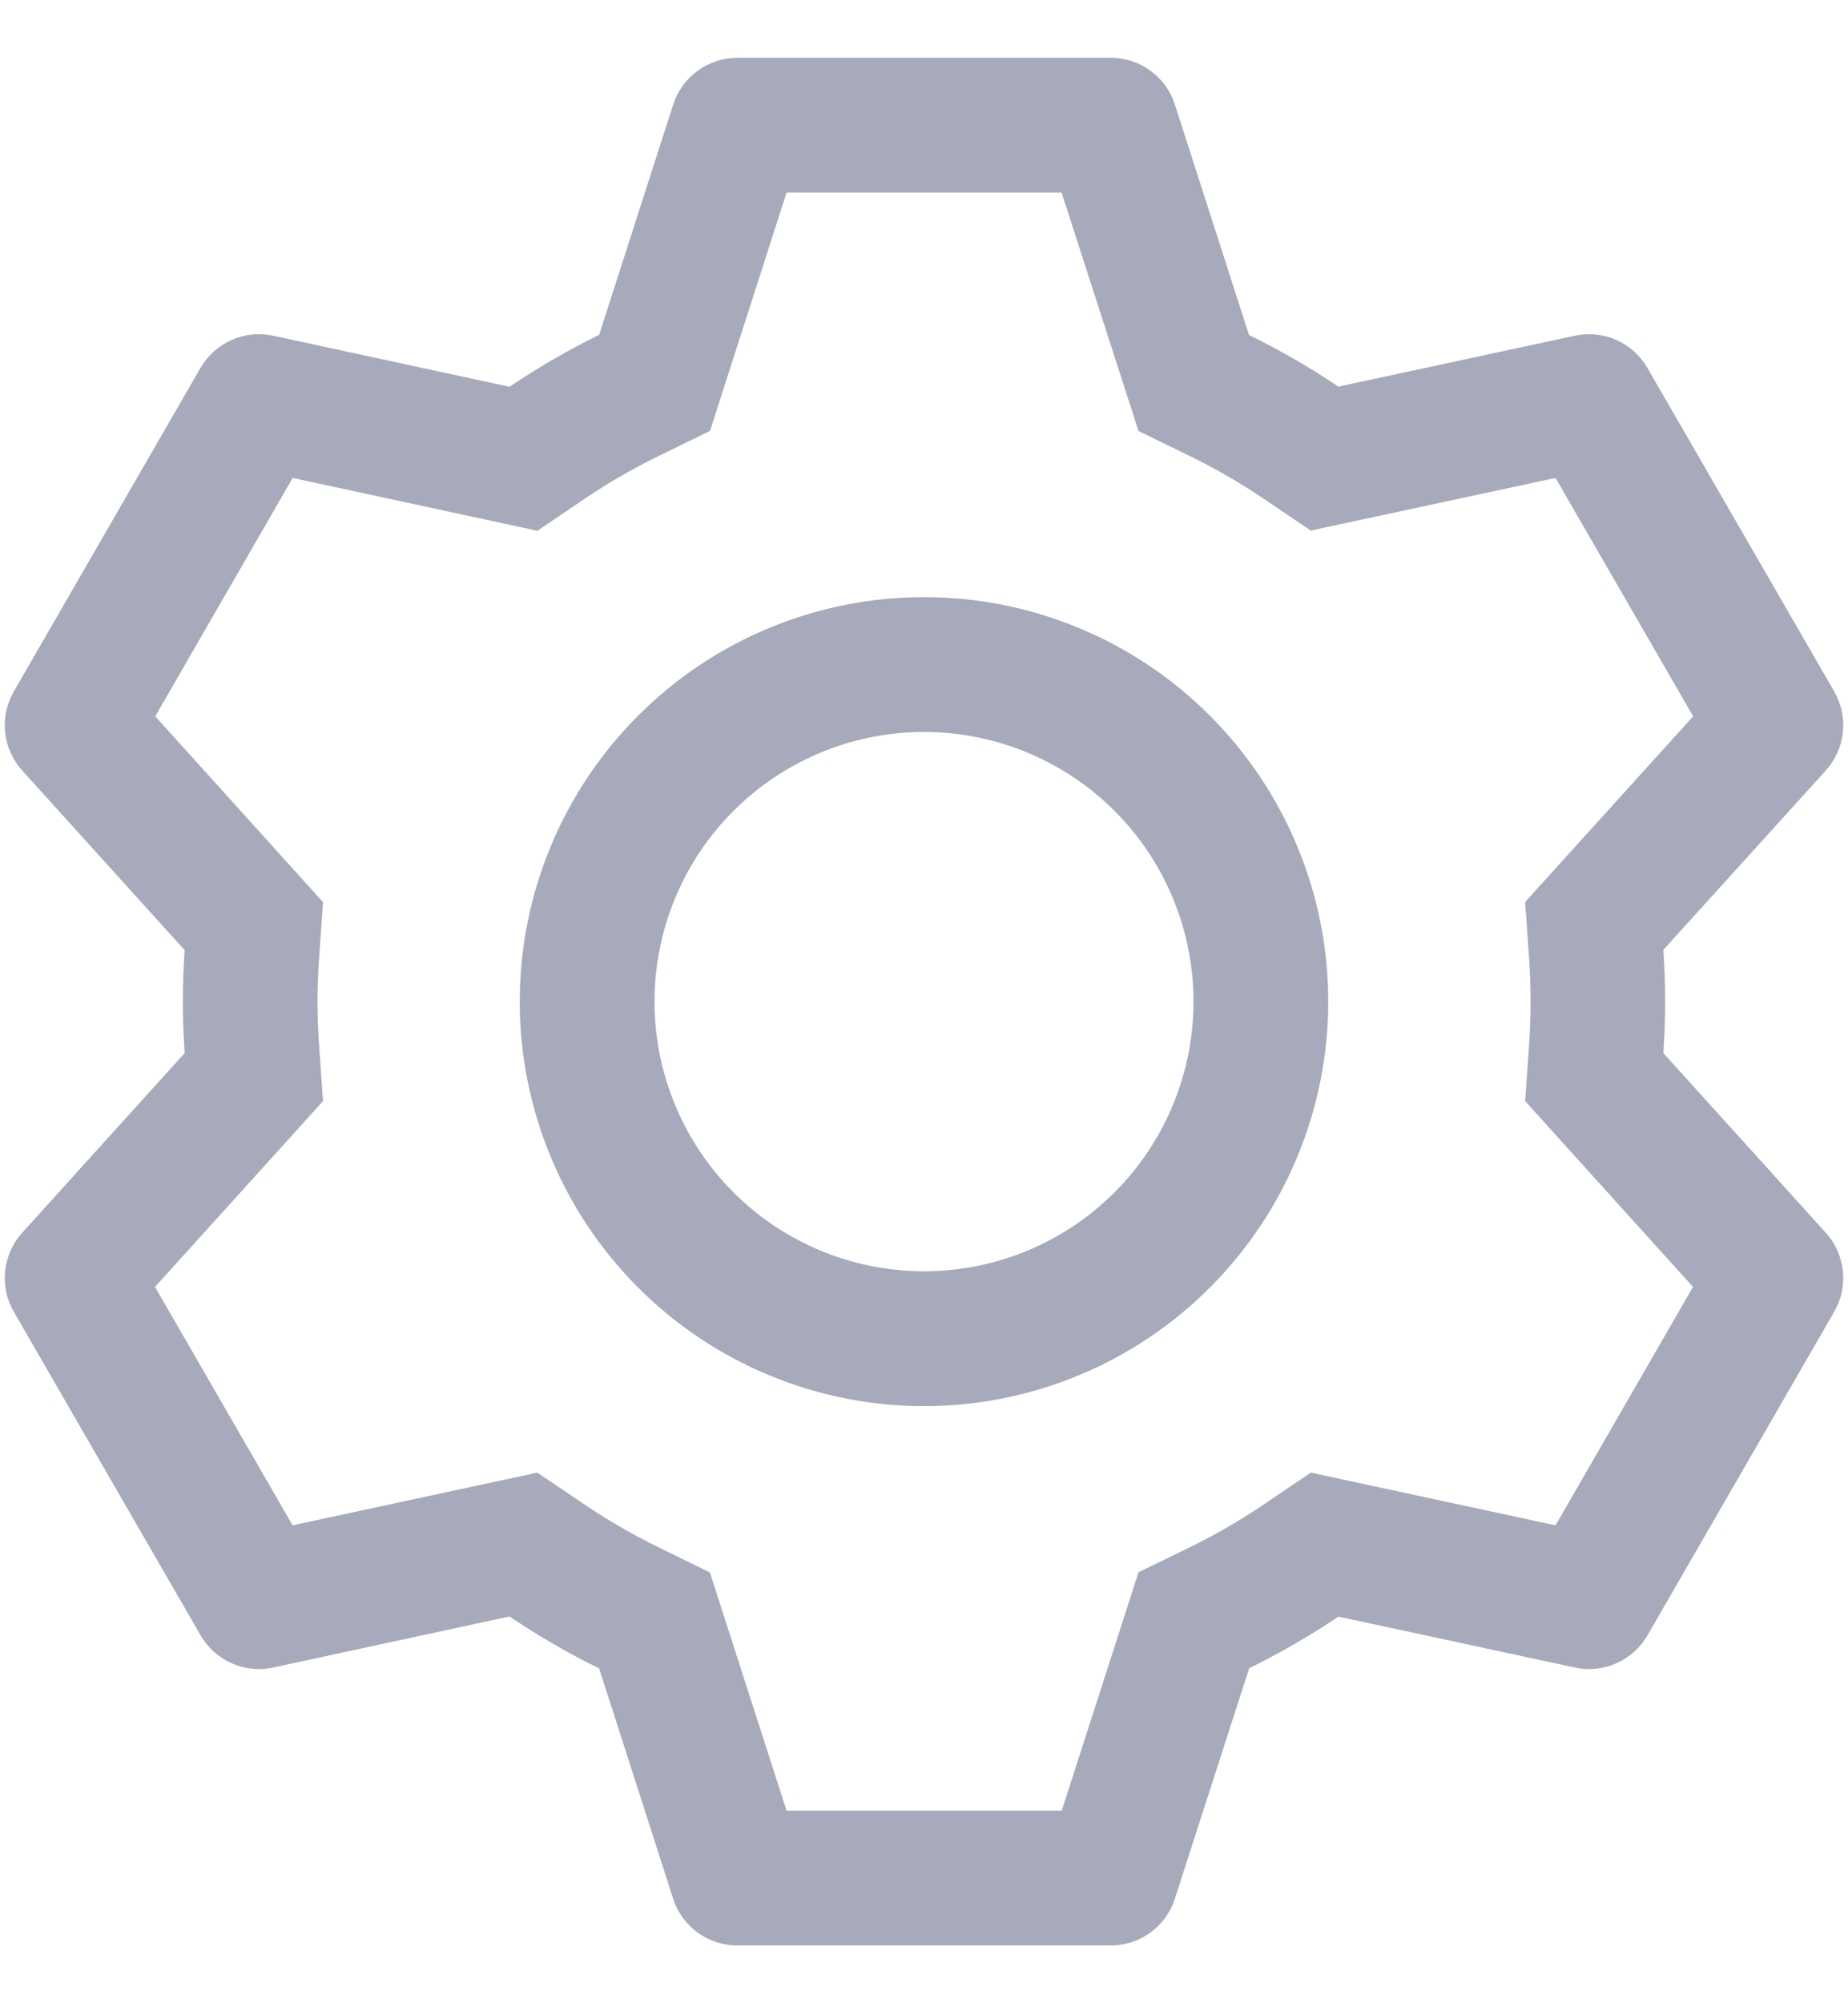 <svg width="24" height="26" viewBox="0 0 24 26" fill="none" xmlns="http://www.w3.org/2000/svg">
<path d="M14.425 0.75C14.611 0.75 14.791 0.809 14.941 0.918C15.091 1.027 15.202 1.181 15.258 1.357L16.221 4.348C16.625 4.546 17.012 4.768 17.381 5.018L20.454 4.357C20.635 4.318 20.824 4.338 20.993 4.413C21.163 4.489 21.303 4.616 21.396 4.777L23.821 8.975C23.914 9.136 23.953 9.321 23.933 9.506C23.913 9.69 23.836 9.863 23.711 10.001L21.602 12.328C21.633 12.774 21.633 13.222 21.602 13.668L23.711 15.999C23.836 16.137 23.913 16.31 23.933 16.494C23.953 16.679 23.914 16.864 23.821 17.025L21.396 21.225C21.303 21.385 21.162 21.512 20.993 21.587C20.824 21.663 20.635 21.682 20.454 21.643L17.381 20.982C17.014 21.23 16.625 21.454 16.223 21.652L15.258 24.643C15.202 24.819 15.091 24.973 14.941 25.082C14.791 25.191 14.611 25.25 14.425 25.25H9.575C9.389 25.25 9.209 25.191 9.059 25.082C8.909 24.973 8.798 24.819 8.742 24.643L7.781 21.654C7.378 21.457 6.989 21.231 6.617 20.98L3.546 21.643C3.365 21.682 3.176 21.662 3.007 21.587C2.837 21.511 2.697 21.384 2.604 21.223L0.179 17.025C0.086 16.864 0.047 16.679 0.067 16.494C0.087 16.31 0.164 16.137 0.289 15.999L2.398 13.668C2.367 13.223 2.367 12.777 2.398 12.332L0.289 10.001C0.164 9.863 0.087 9.69 0.067 9.506C0.047 9.321 0.086 9.136 0.179 8.975L2.604 4.775C2.697 4.615 2.838 4.488 3.007 4.413C3.176 4.337 3.365 4.318 3.546 4.357L6.617 5.02C6.988 4.77 7.377 4.544 7.781 4.346L8.743 1.357C8.8 1.181 8.91 1.028 9.059 0.919C9.208 0.81 9.388 0.751 9.573 0.75H14.424H14.425ZM13.785 2.5H10.215L9.221 5.592L8.551 5.92C8.221 6.081 7.903 6.264 7.599 6.469L6.979 6.889L3.801 6.203L2.016 9.297L4.195 11.709L4.143 12.45C4.117 12.816 4.117 13.184 4.143 13.55L4.195 14.291L2.013 16.703L3.8 19.797L6.978 19.113L7.597 19.531C7.901 19.736 8.22 19.919 8.549 20.081L9.219 20.408L10.215 23.5H13.789L14.786 20.406L15.454 20.081C15.784 19.92 16.101 19.736 16.405 19.531L17.023 19.113L20.202 19.797L21.987 16.703L19.807 14.291L19.859 13.55C19.884 13.183 19.884 12.815 19.859 12.449L19.807 11.707L21.989 9.297L20.202 6.203L17.023 6.886L16.405 6.469C16.101 6.264 15.784 6.08 15.454 5.92L14.786 5.594L13.787 2.5H13.785ZM12 7.75C13.392 7.75 14.728 8.303 15.712 9.288C16.697 10.272 17.25 11.608 17.25 13C17.25 14.392 16.697 15.728 15.712 16.712C14.728 17.697 13.392 18.25 12 18.25C10.608 18.25 9.272 17.697 8.288 16.712C7.303 15.728 6.75 14.392 6.75 13C6.75 11.608 7.303 10.272 8.288 9.288C9.272 8.303 10.608 7.75 12 7.75ZM12 9.5C11.072 9.5 10.181 9.869 9.525 10.525C8.869 11.181 8.5 12.072 8.5 13C8.5 13.928 8.869 14.819 9.525 15.475C10.181 16.131 11.072 16.5 12 16.5C12.928 16.5 13.819 16.131 14.475 15.475C15.131 14.819 15.5 13.928 15.5 13C15.5 12.072 15.131 11.181 14.475 10.525C13.819 9.869 12.928 9.5 12 9.5Z" fill="#A6AABA"/>
</svg>
